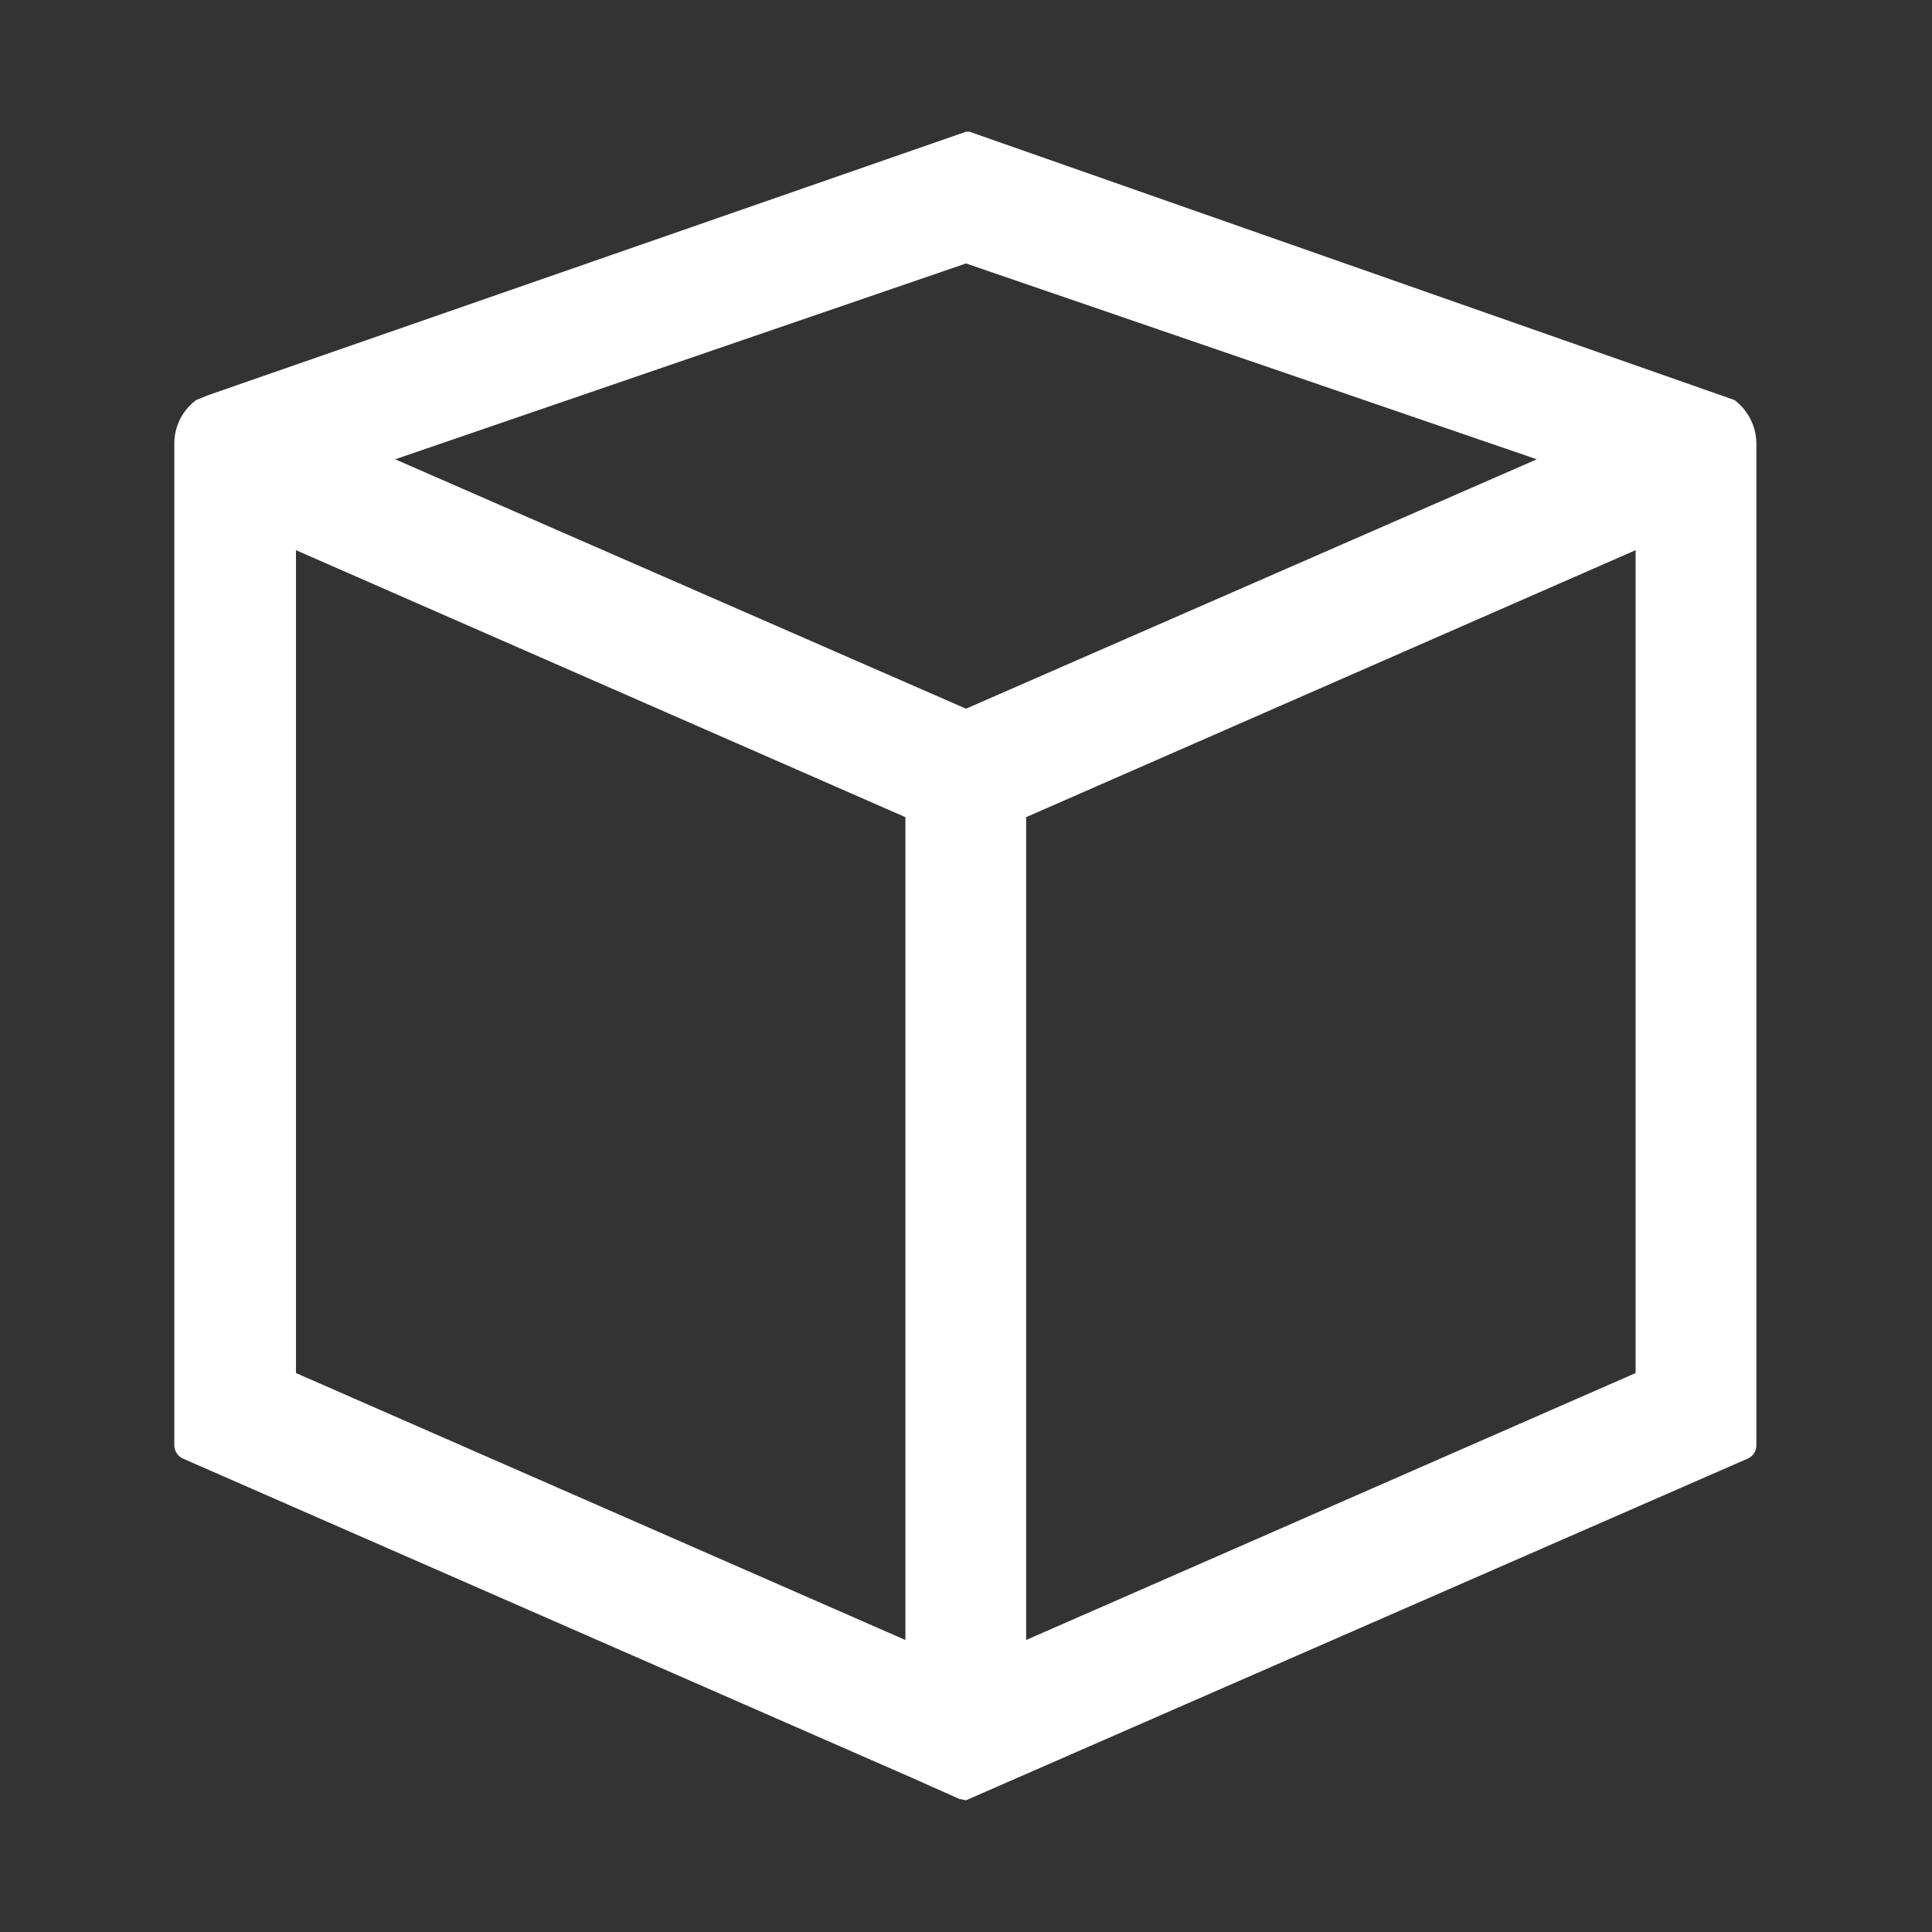 <?xml version="1.0" standalone="no"?><!DOCTYPE svg PUBLIC "-//W3C//DTD SVG 1.1//EN" "http://www.w3.org/Graphics/SVG/1.1/DTD/svg11.dtd"><svg t="1692352761237" class="icon" viewBox="0 0 1024 1024" version="1.1" xmlns="http://www.w3.org/2000/svg" p-id="29595" xmlns:xlink="http://www.w3.org/1999/xlink" width="200" height="200"><rect x="0" y="0" width="1024" height="1024" fill="#333333" stroke="none"/><path d="M919.273 212.015L513.862 69.818H512L110.313 209.455l-6.284 2.56a28.625 28.625 0 0 0-11.636 23.273v530.851a7.913 7.913 0 0 0 4.655 6.982l385.862 168.96 25.6 11.404 3.491 0.698 414.255-181.062a7.68 7.68 0 0 0 4.655-6.982V235.055a29.091 29.091 0 0 0-11.636-23.04z m-52.364 79.593v436.131l-323.025 141.498V433.105zM814.545 243.433l-302.545 132.189-302.545-132.189L512 139.636z m-334.662 189.673v436.131L156.858 727.738V291.607z" fill="#ffffff" p-id="29596"></path></svg>